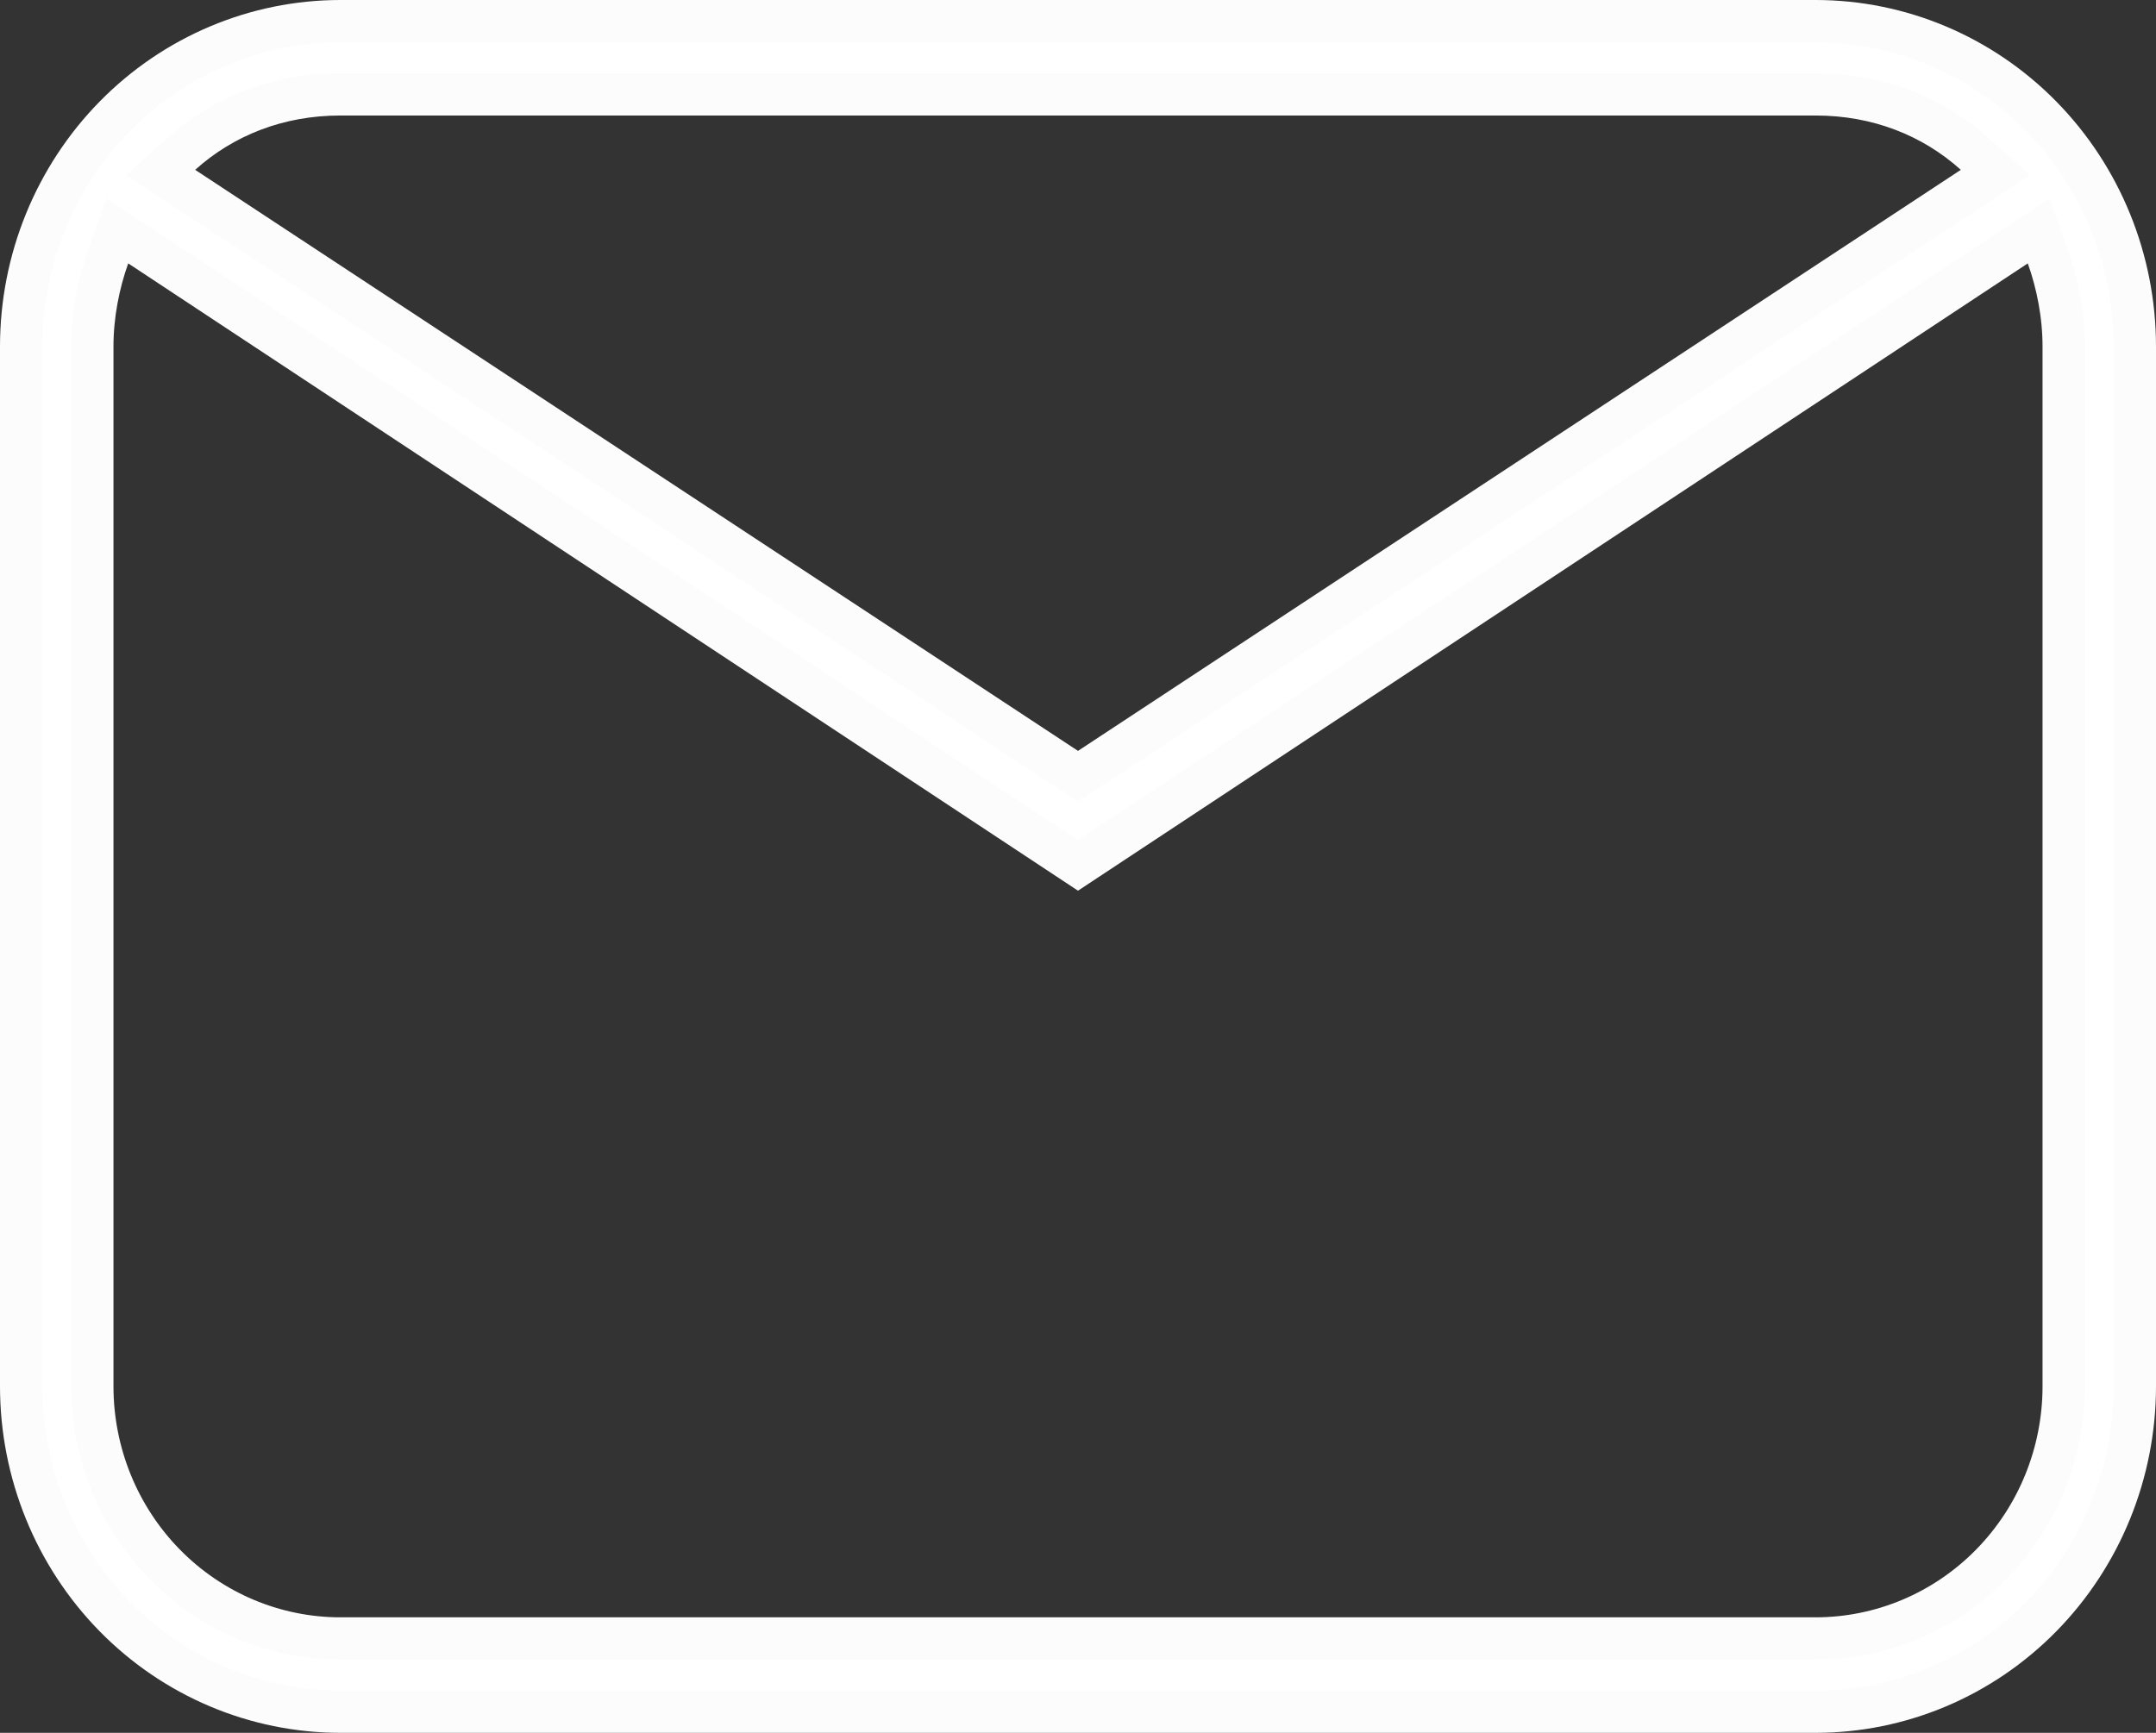 <svg width="51" height="41" viewBox="0 0 51 41" fill="none" xmlns="http://www.w3.org/2000/svg">
<rect x="0" y="0" width="51" height="41" fill="#333333" stroke="none"/>
<path d="M4.283 3.646L3.801 4.079L4.342 4.436L25.225 18.184L25.5 18.365L25.775 18.184L46.658 4.436L47.199 4.079L46.717 3.646C45.711 2.742 44.41 2.233 42.947 2.233H8.053C6.59 2.233 5.289 2.742 4.283 3.646ZM3.309 5.815L2.777 5.463L2.562 6.064C2.33 6.713 2.184 7.454 2.184 8.2V32.8C2.184 34.38 2.8 35.896 3.9 37.016C5 38.136 6.493 38.767 8.053 38.767H42.947C44.507 38.767 46 38.136 47.1 37.016C48.2 35.896 48.816 34.38 48.816 32.8V8.2C48.816 7.454 48.67 6.713 48.438 6.064L48.223 5.463L47.691 5.815L25.5 20.475L3.309 5.815ZM8.053 0.5H42.947C44.947 0.5 46.868 1.309 48.285 2.752C49.702 4.195 50.5 6.155 50.5 8.2V32.8C50.5 34.845 49.702 36.805 48.285 38.248C46.868 39.691 44.947 40.5 42.947 40.5H8.053C6.053 40.5 4.132 39.691 2.715 38.248C1.298 36.805 0.5 34.845 0.5 32.8V8.2C0.5 6.155 1.298 4.195 2.715 2.752C4.132 1.309 6.053 0.5 8.053 0.5Z" fill="white" stroke="#FCFCFC"/>
</svg>
